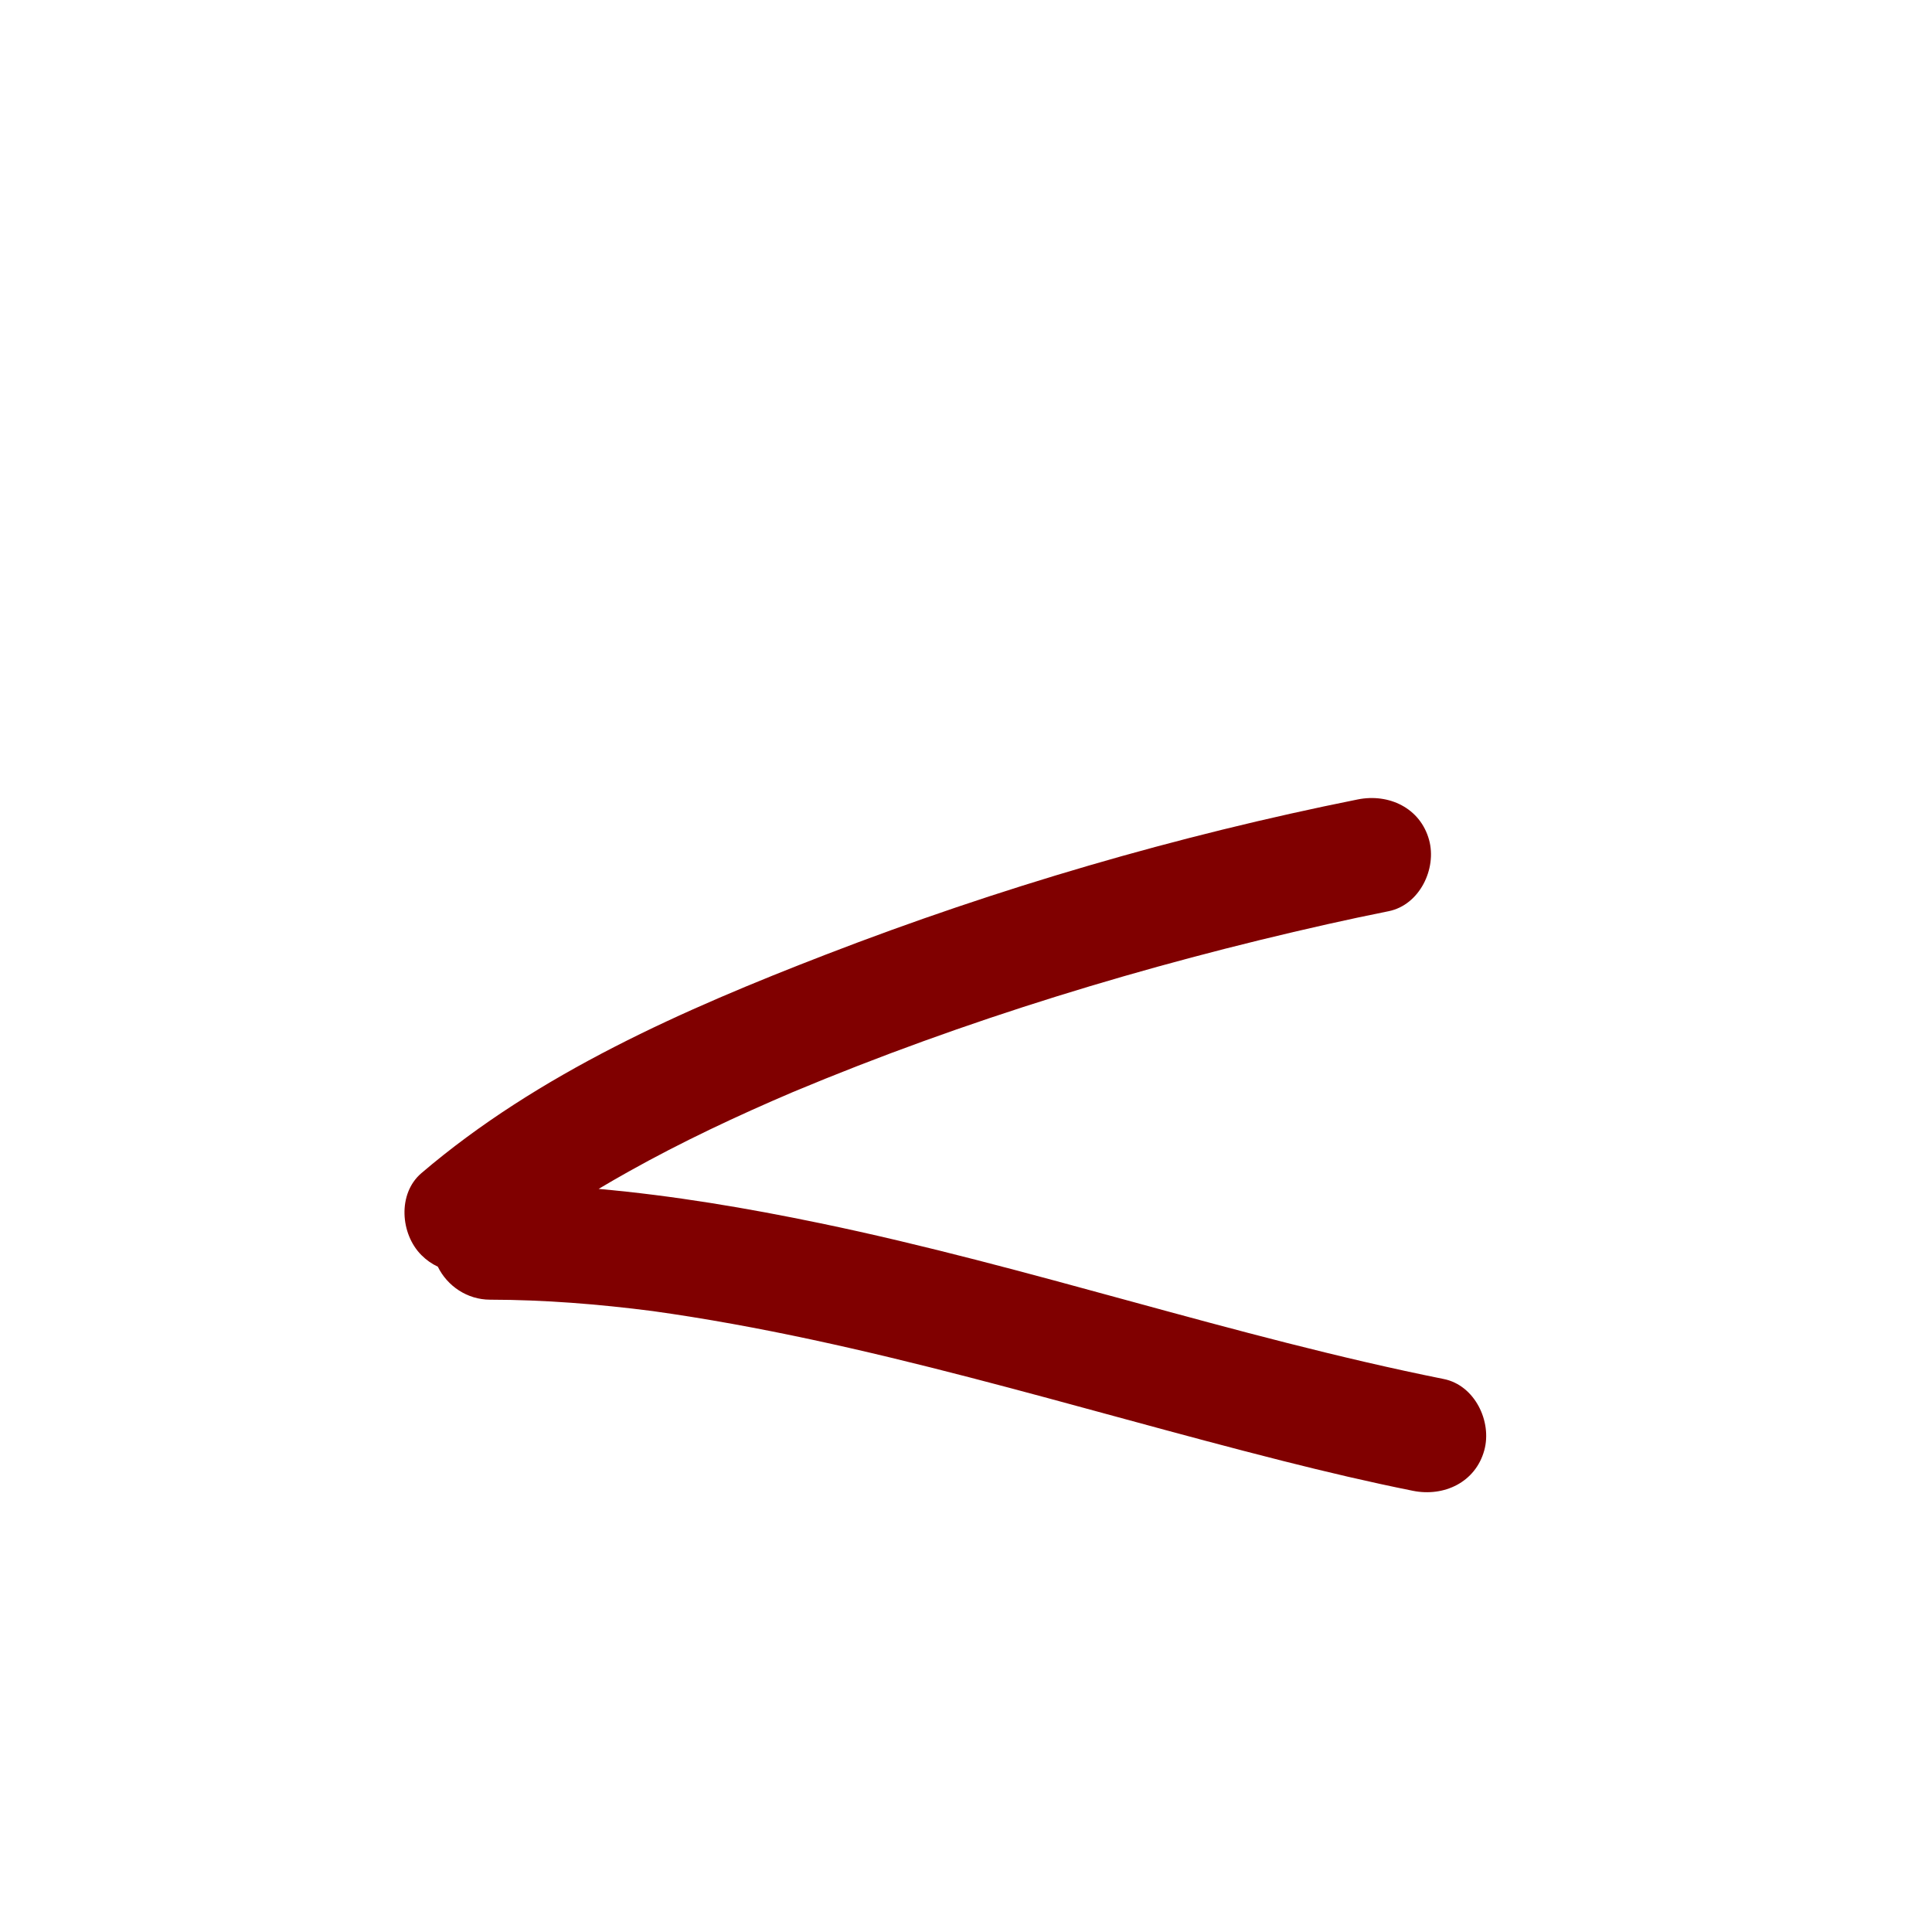 <?xml version="1.0" encoding="utf-8"?>
<!-- Generator: Adobe Illustrator 17.0.0, SVG Export Plug-In . SVG Version: 6.00 Build 0)  -->
<!DOCTYPE svg PUBLIC "-//W3C//DTD SVG 1.1//EN" "http://www.w3.org/Graphics/SVG/1.1/DTD/svg11.dtd">
<svg version="1.1" id="Layer_1" xmlns="http://www.w3.org/2000/svg" xmlns:xlink="http://www.w3.org/1999/xlink" x="0px" y="0px"
	 width="1000px" height="1000px" viewBox="0 0 1000 1000" enable-background="new 0 0 1000 1000" xml:space="preserve">
<path fill="#800000018000000180000001" d="M747.308,713.786C638.51,691.939,533.167,655.662,424.49,633.13
	c-37.76-7.829-76.105-14.315-114.644-17.755c5.142-3.066,10.329-6.056,15.552-8.978c27.482-15.378,56.042-28.795,85-41.148
	c89.177-37.313,182.496-65.728,276.763-86.899c10.499-2.358,21.026-4.592,31.576-6.708c16.042-3.216,25.054-21.994,20.953-36.904
	c-4.563-16.588-20.885-24.165-36.904-20.953c-93.64,18.774-186.164,45.86-275.24,80.27
	c-73.569,28.42-148.898,61.482-209.427,113.159c-12.447,10.627-10.877,31.55,0,42.426c2.614,2.614,5.481,4.59,8.492,5.986
	c4.895,10.035,15.251,17.069,27.006,17.087c28.152,0.043,56.231,2.297,84.14,5.89c111.003,15.498,218.054,50.236,326.429,77.616
	c22.274,5.627,44.643,10.9,67.169,15.423c16.018,3.216,32.342-4.369,36.904-20.953C772.364,735.776,763.349,717.007,747.308,713.786
	z"/>
</svg>
